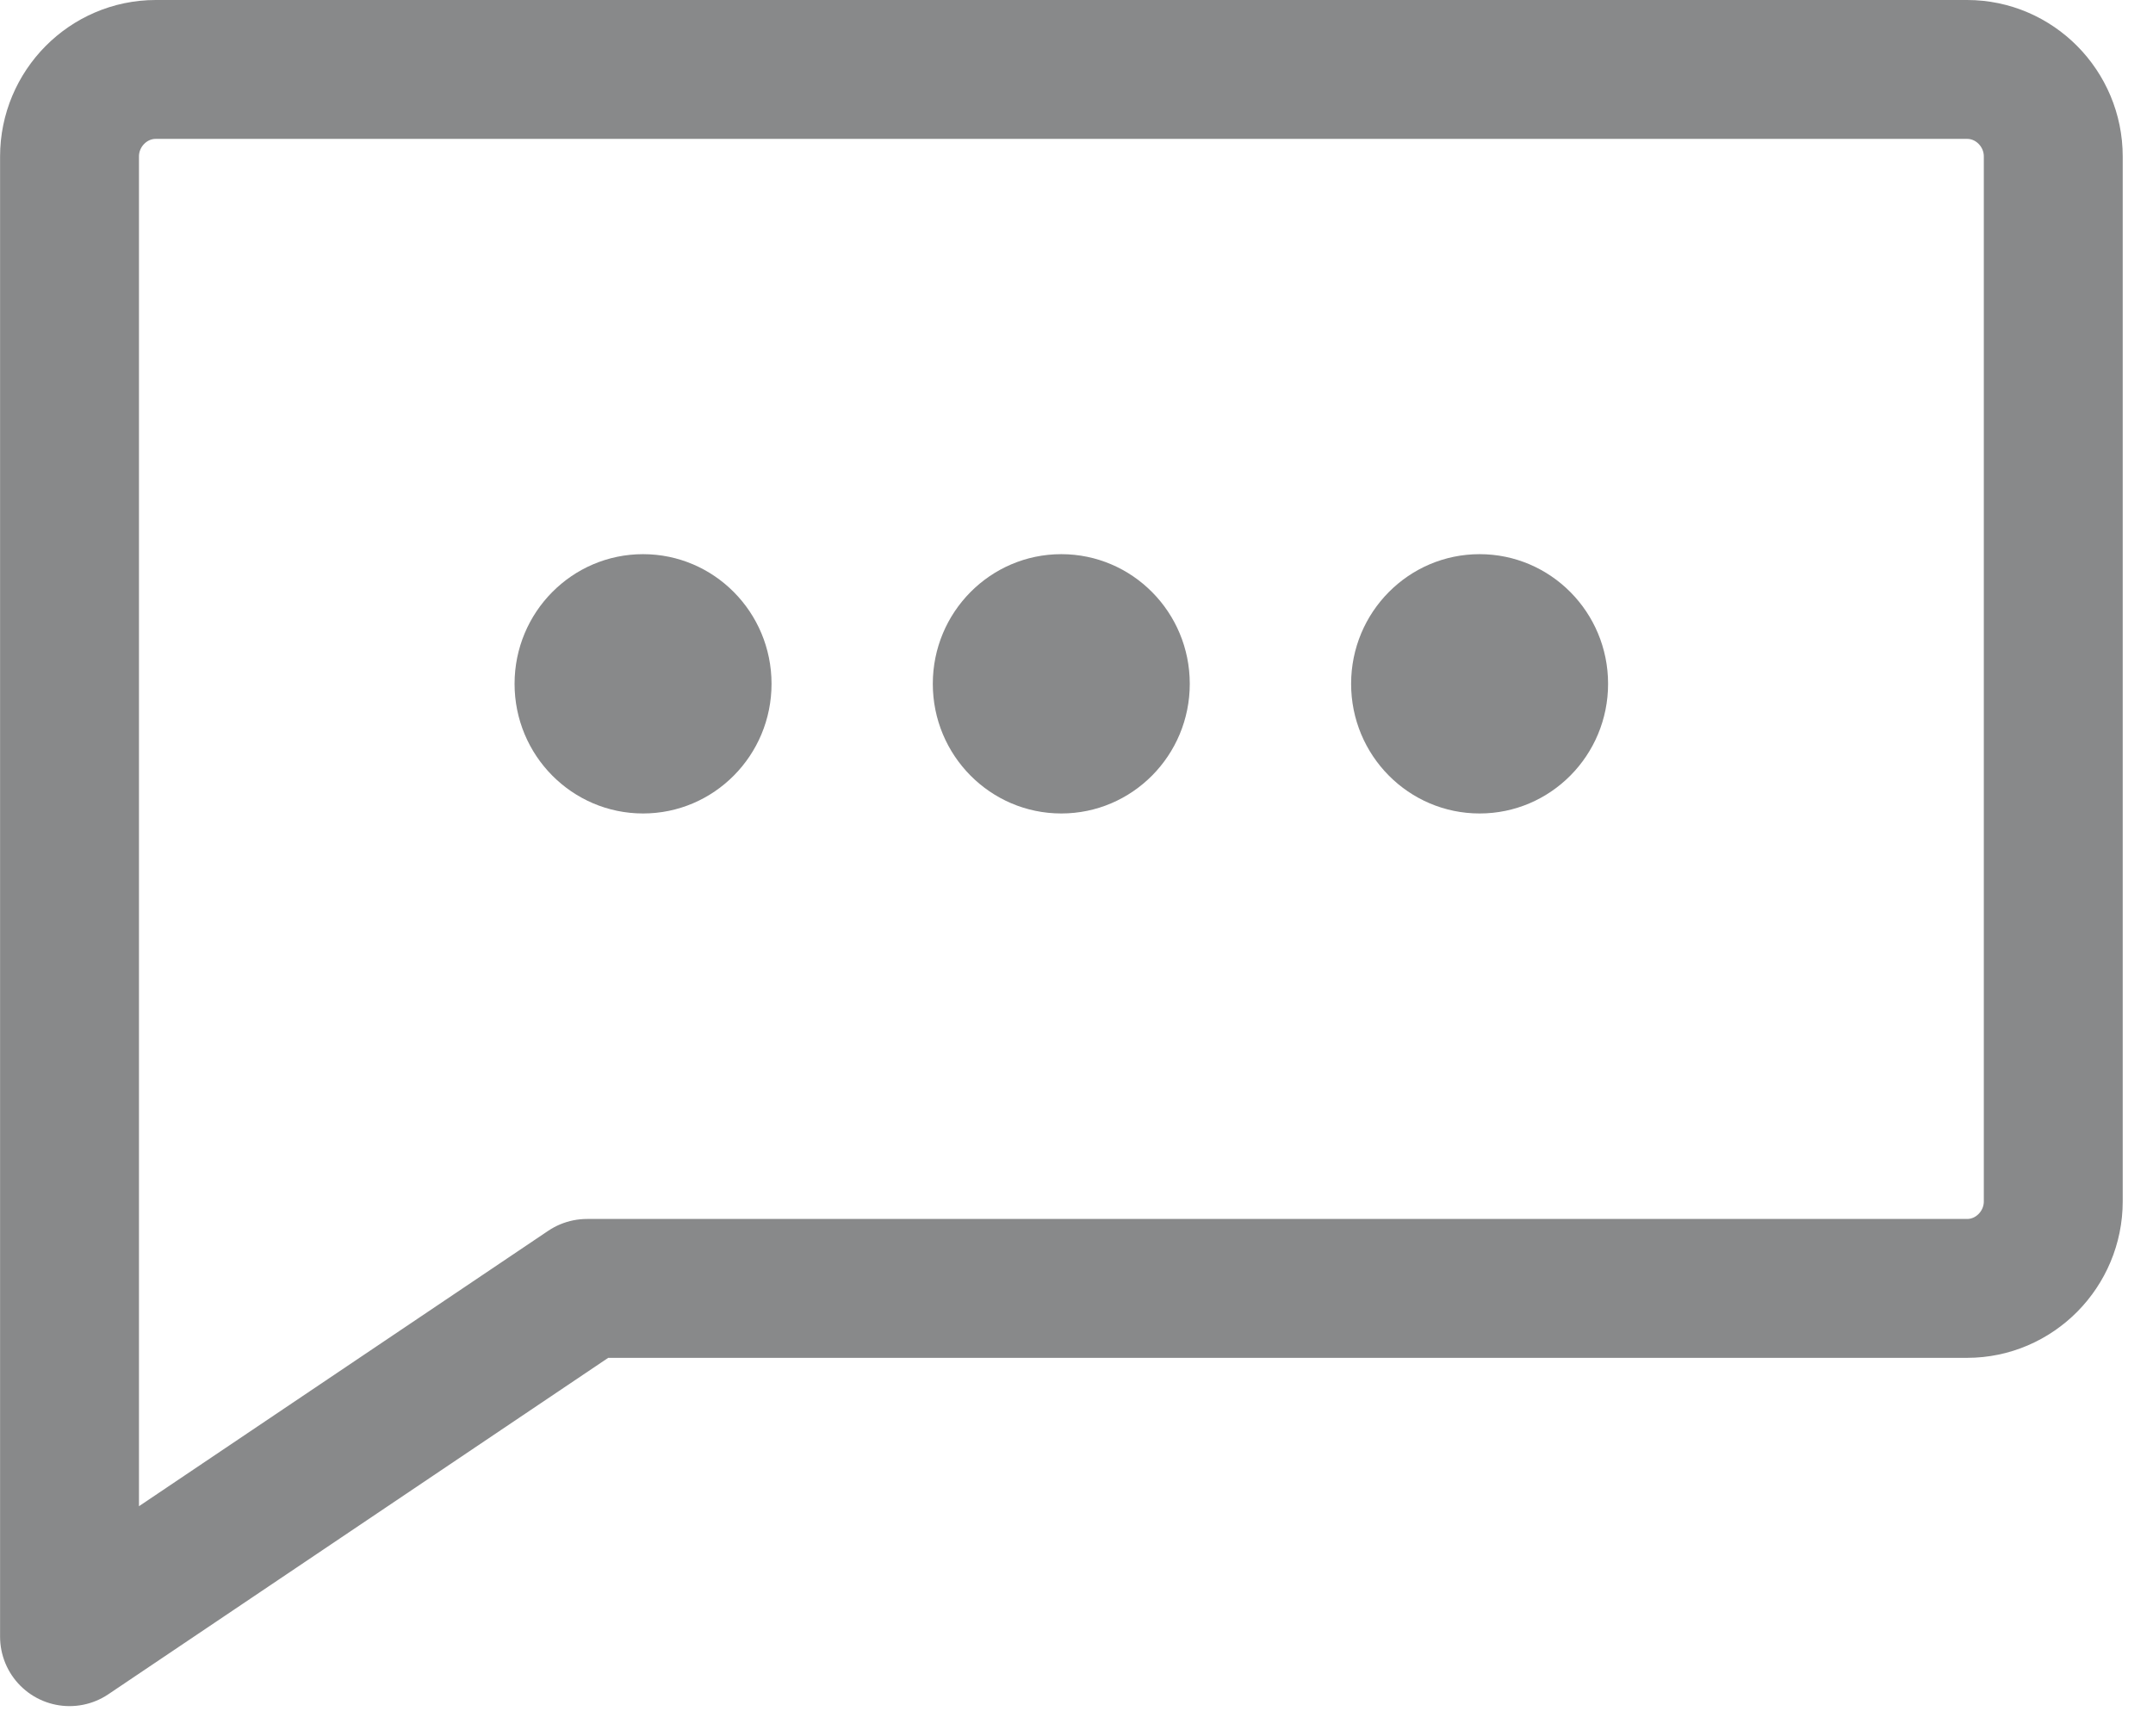 <svg width="31" height="25" viewBox="0 0 31 25" fill="none" xmlns="http://www.w3.org/2000/svg">
<g id="Frame 427319935">
<path id="Vector" d="M29.564 2.254V17.299C29.564 17.988 29.006 18.553 28.323 18.553H8.452L1.001 23.568V2.254C1.001 1.564 1.56 1 2.243 1H28.323C29.006 1 29.564 1.564 29.564 2.254Z" stroke="#88898A" stroke-width="2" stroke-linecap="round" stroke-linejoin="round"/>
<ellipse id="Ellipse 8" cx="1.85" cy="1.867" rx="1.85" ry="1.867" transform="matrix(-1 0 0 1 23.154 7.98)" fill="#88898A"/>
<ellipse id="Ellipse 9" cx="1.85" cy="1.867" rx="1.85" ry="1.867" transform="matrix(-1 0 0 1 17.131 7.98)" fill="#88898A"/>
<ellipse id="Ellipse 10" cx="1.85" cy="1.867" rx="1.85" ry="1.867" transform="matrix(-1 0 0 1 11.109 7.98)" fill="#88898A"/>
</g>
</svg>
